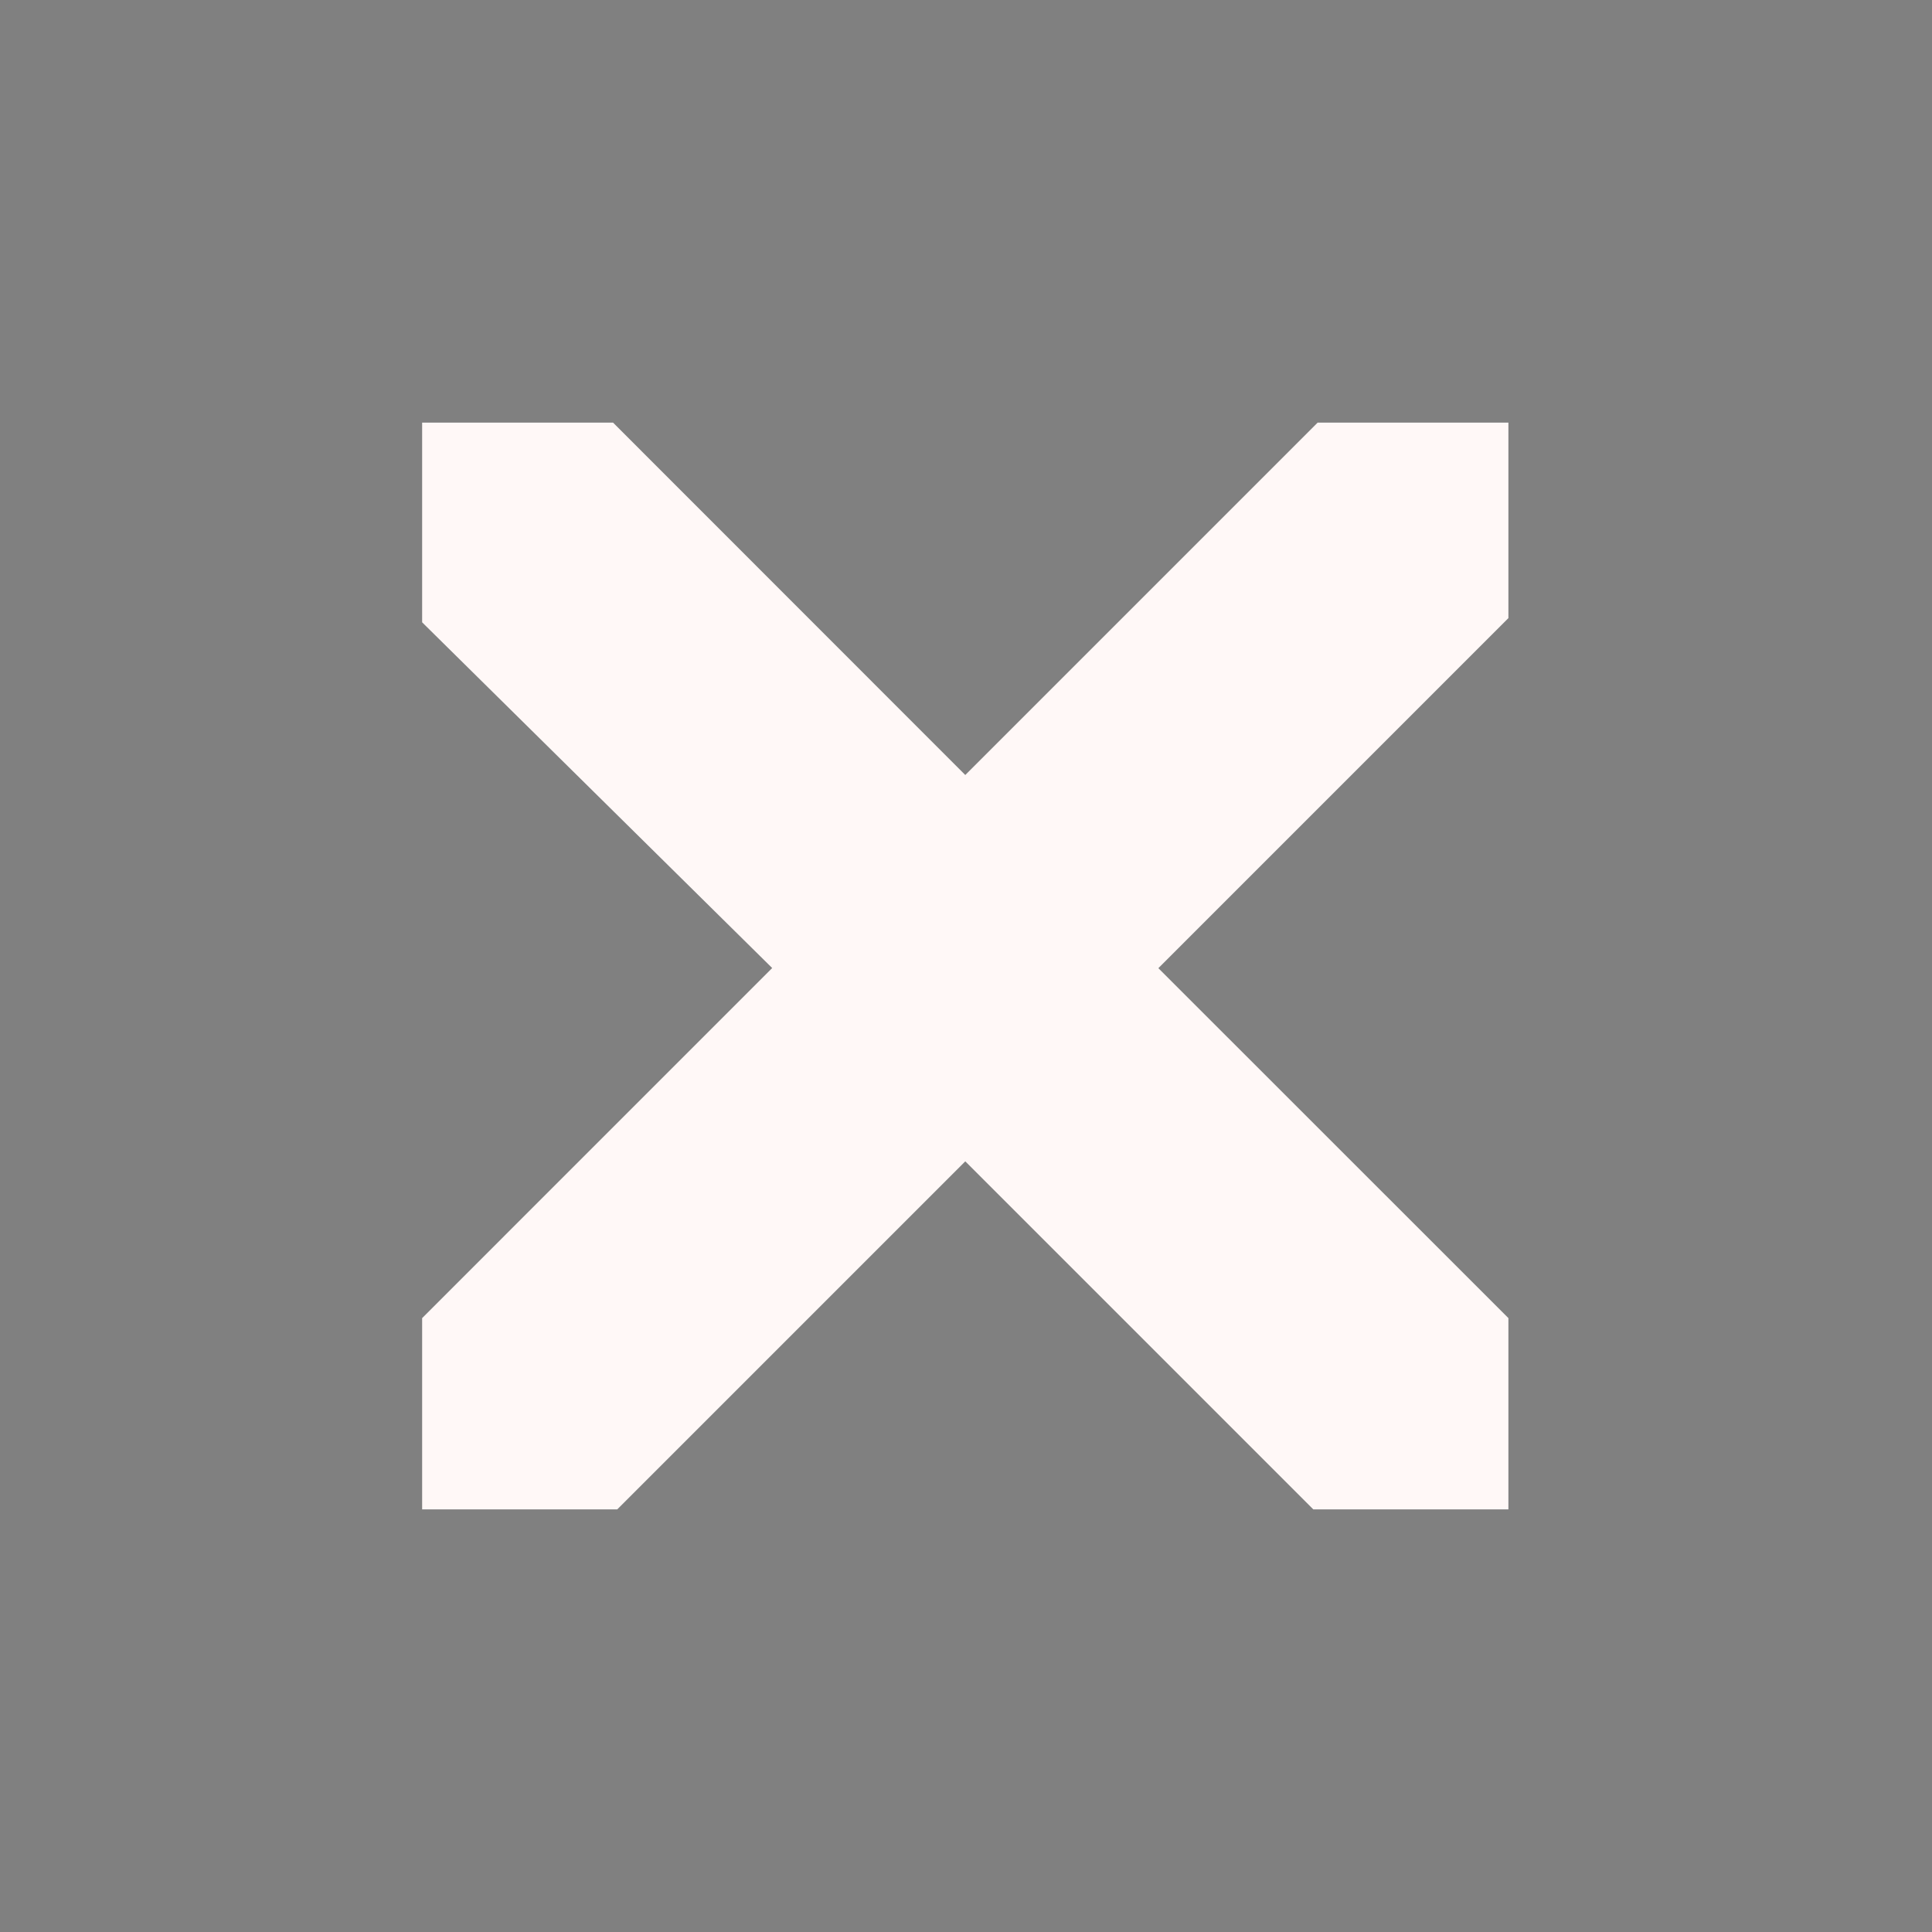 <?xml version="1.0" encoding="UTF-8" standalone="no"?>
<svg
   xmlns:dc="http://purl.org/dc/elements/1.1/"
   xmlns:cc="http://creativecommons.org/ns#"
   xmlns:rdf="http://www.w3.org/1999/02/22-rdf-syntax-ns#"
   xmlns:svg="http://www.w3.org/2000/svg"
   xmlns="http://www.w3.org/2000/svg"
   xmlns:sodipodi="http://sodipodi.sourceforge.net/DTD/sodipodi-0.dtd"
   xmlns:inkscape="http://www.inkscape.org/namespaces/inkscape"
   width="32"
   height="32"
   version="1.1"
   id="svg32"
   sodipodi:docname="window.svg"
   inkscape:version="0.92.5 (2060ec1f9f, 2020-04-08)">
  <rect width="100%" height="100%" fill="#808080" stroke="none"/>
  <style
     id="current-color-scheme" >
      .ColorScheme-Text{color:rgb(255,248,247);} .ColorScheme-Background{color:rgb(3,27,22);} .ColorScheme-Highlight{color:rgb(229,27,66);} .ColorScheme-ViewText{color:rgb(250,233,232);} .ColorScheme-ViewBackground{color:rgb(1,13,10);} .ColorScheme-ViewHover{color:rgb(148,34,40);} .ColorScheme-ViewFocus{color:rgb(201,30,60);} .ColorScheme-ButtonText{color:rgb(233,245,243);} .ColorScheme-ButtonBackground{color:rgb(28,4,8);} .ColorScheme-ButtonHover{color:rgb(148,34,40);} .ColorScheme-ButtonFocus{color:rgb(201,30,60);}
  </style>
  <defs
     id="defs36" />
  <sodipodi:namedview
     pagecolor="#ffffff"
     bordercolor="#666666"
     borderopacity="1"
     objecttolerance="10"
     gridtolerance="10"
     guidetolerance="10"
     inkscape:pageopacity="0"
     inkscape:pageshadow="2"
     inkscape:window-width="1720"
     inkscape:window-height="1298"
     id="namedview34"
     showgrid="false"
     inkscape:zoom="32"
     inkscape:cx="39.844949"
     inkscape:cy="5.0067594"
     inkscape:window-x="0"
     inkscape:window-y="0"
     inkscape:window-maximized="0"
     inkscape:current-layer="window-pin"
     inkscape:snap-object-midpoints="false"
     inkscape:snap-center="true"
     showguides="false"
     inkscape:guide-bbox="true">
    <sodipodi:guide
       position="43,2.5"
       orientation="0.707,0.707"
       id="guide897"
       inkscape:locked="false" />
    <sodipodi:guide
       position="48,5"
       orientation="0.008,-1"
       id="guide899"
       inkscape:locked="false" />
    <sodipodi:guide
       position="41.269,4.231"
       orientation="-0.707,0.707"
       id="guide901"
       inkscape:locked="false" />
    <sodipodi:guide
       position="44.984,6.156"
       orientation="-1,0.008"
       id="guide903"
       inkscape:locked="false" />
    <sodipodi:guide
       position="43.979,1.519"
       orientation="0,1"
       id="guide905"
       inkscape:locked="false" />
    <sodipodi:guide
       position="47.278,10.241"
       orientation="0,1"
       id="guide917"
       inkscape:locked="false" />
    <sodipodi:guide
       position="45,8"
       orientation="0.707,0.707"
       id="guide925"
       inkscape:locked="false" />
    <sodipodi:guide
       position="47.297,4.994"
       orientation="-1,-0.008"
       id="guide927"
       inkscape:locked="false" />
    <sodipodi:guide
       position="45.644,7.319"
       orientation="0.008,-1"
       id="guide929"
       inkscape:locked="false" />
  </sodipodi:namedview>
  <g
     id="window-pin"
     transform="translate(86,-20)">
    <rect
       style="opacity:0.001"
       width="8"
       height="8"
       x="-46"
       y="44"
       id="rect2" />
    <path
       style="fill:currentColor"
       d="m -41.581,44.68 -0.482,0.482 0.884,0.884 -1.99,1.311 -6.45e-4,-6.45e-4 -0.323,-0.322 h -0.939 l -0.543,0.543 0.008,0.007 1.45,1.451 L -46,52 l 2.966,-2.482 0.974,0.973 H -41.12 l 0.542,-0.543 -0.778,-0.778 1.31,-1.991 0.467,0.467 h 0.834 L -38.263,47.164 -40.747,44.68 Z"
       id="path29-3"
       inkscape:connector-curvature="0"
       sodipodi:nodetypes="cccccccccccccccccccccc"
       class="ColorScheme-Text" />
  </g>
  <g
     id="window-unpin"
     transform="translate(98,-20)">
    <rect
       style="opacity:0.001"
       width="8"
       height="8"
       x="-66"
       y="44"
       id="rect7" />
    <path
       style="fill:currentColor"
       d="m -61.581,44.68 -0.482,0.482 0.884,0.884 -1.99,1.311 -6.45e-4,-6.45e-4 -0.323,-0.322 h -0.939 l -0.543,0.543 0.008,0.007 1.45,1.451 L -66,52 l 2.966,-2.482 0.974,0.973 H -61.12 l 0.542,-0.543 -0.778,-0.778 1.31,-1.991 0.467,0.467 h 0.834 L -58.263,47.164 -60.747,44.68 Z"
       id="path29"
       inkscape:connector-curvature="0"
       sodipodi:nodetypes="cccccccccccccccccccccc"
       class="ColorScheme-ButtonHover" />
  </g>
  <rect
     style="opacity:0.001"
     width="22"
     height="22"
     x="-38.33"
     y="13.77"
     id="rect12" />
  <g
     id="22-22-window-close"
     transform="translate(0,-22)">
    <rect
       style="opacity:0.001"
       width="22"
       height="22"
       x="0"
       y="0"
       id="rect14" />
    <g
       transform="matrix(1.749,0,0,1.75,-107.95,-909.473)"
       id="g20">
      <g
         transform="translate(19,-242)"
         id="g18">
        <path
           style="fill:currentColor;stroke-width:0.857;enable-background:new"
           d="m 45.57,764.571 h 1.205 l 2.223,2.223 2.224,-2.223 h 1.205 v 1.233 l -2.209,2.209 2.209,2.209 v 1.207 h -1.231 l -2.197,-2.196 -2.197,2.196 h -1.231 l 2e-6,-1.207 2.209,-2.209 -2.209,-2.182 z"
           id="path145-3"
           inkscape:connector-curvature="0"
           sodipodi:nodetypes="ccccccccccccccccc"
           class="ColorScheme-Text" />
      </g>
    </g>
  </g>
  <g
     id="window-close">
    <rect
       style="opacity:0.001"
       width="32"
       height="32"
       x="0"
       y="0"
       id="rect23" />
    <g
       style="enable-background:new"
       transform="matrix(2.249,0,0,2.25,-136.944,-1167.5)"
       id="g149">
      <g
         transform="translate(19,-242)"
         id="g147">
        <path
           style="fill:currentColor"
           d="m 45,764 h 1.406 l 2.594,2.594 L 51.595,764 H 53 v 1.439 L 50.422,768.016 53,770.592 V 772 H 51.563 L 49,769.438 46.437,772 H 45 l 2e-6,-1.408 2.578,-2.577 L 45,765.47 Z"
           id="path145"
           inkscape:connector-curvature="0"
           sodipodi:nodetypes="ccccccccccccccccc"
           class="ColorScheme-Text" />
      </g>
    </g>
  </g>
</svg>
